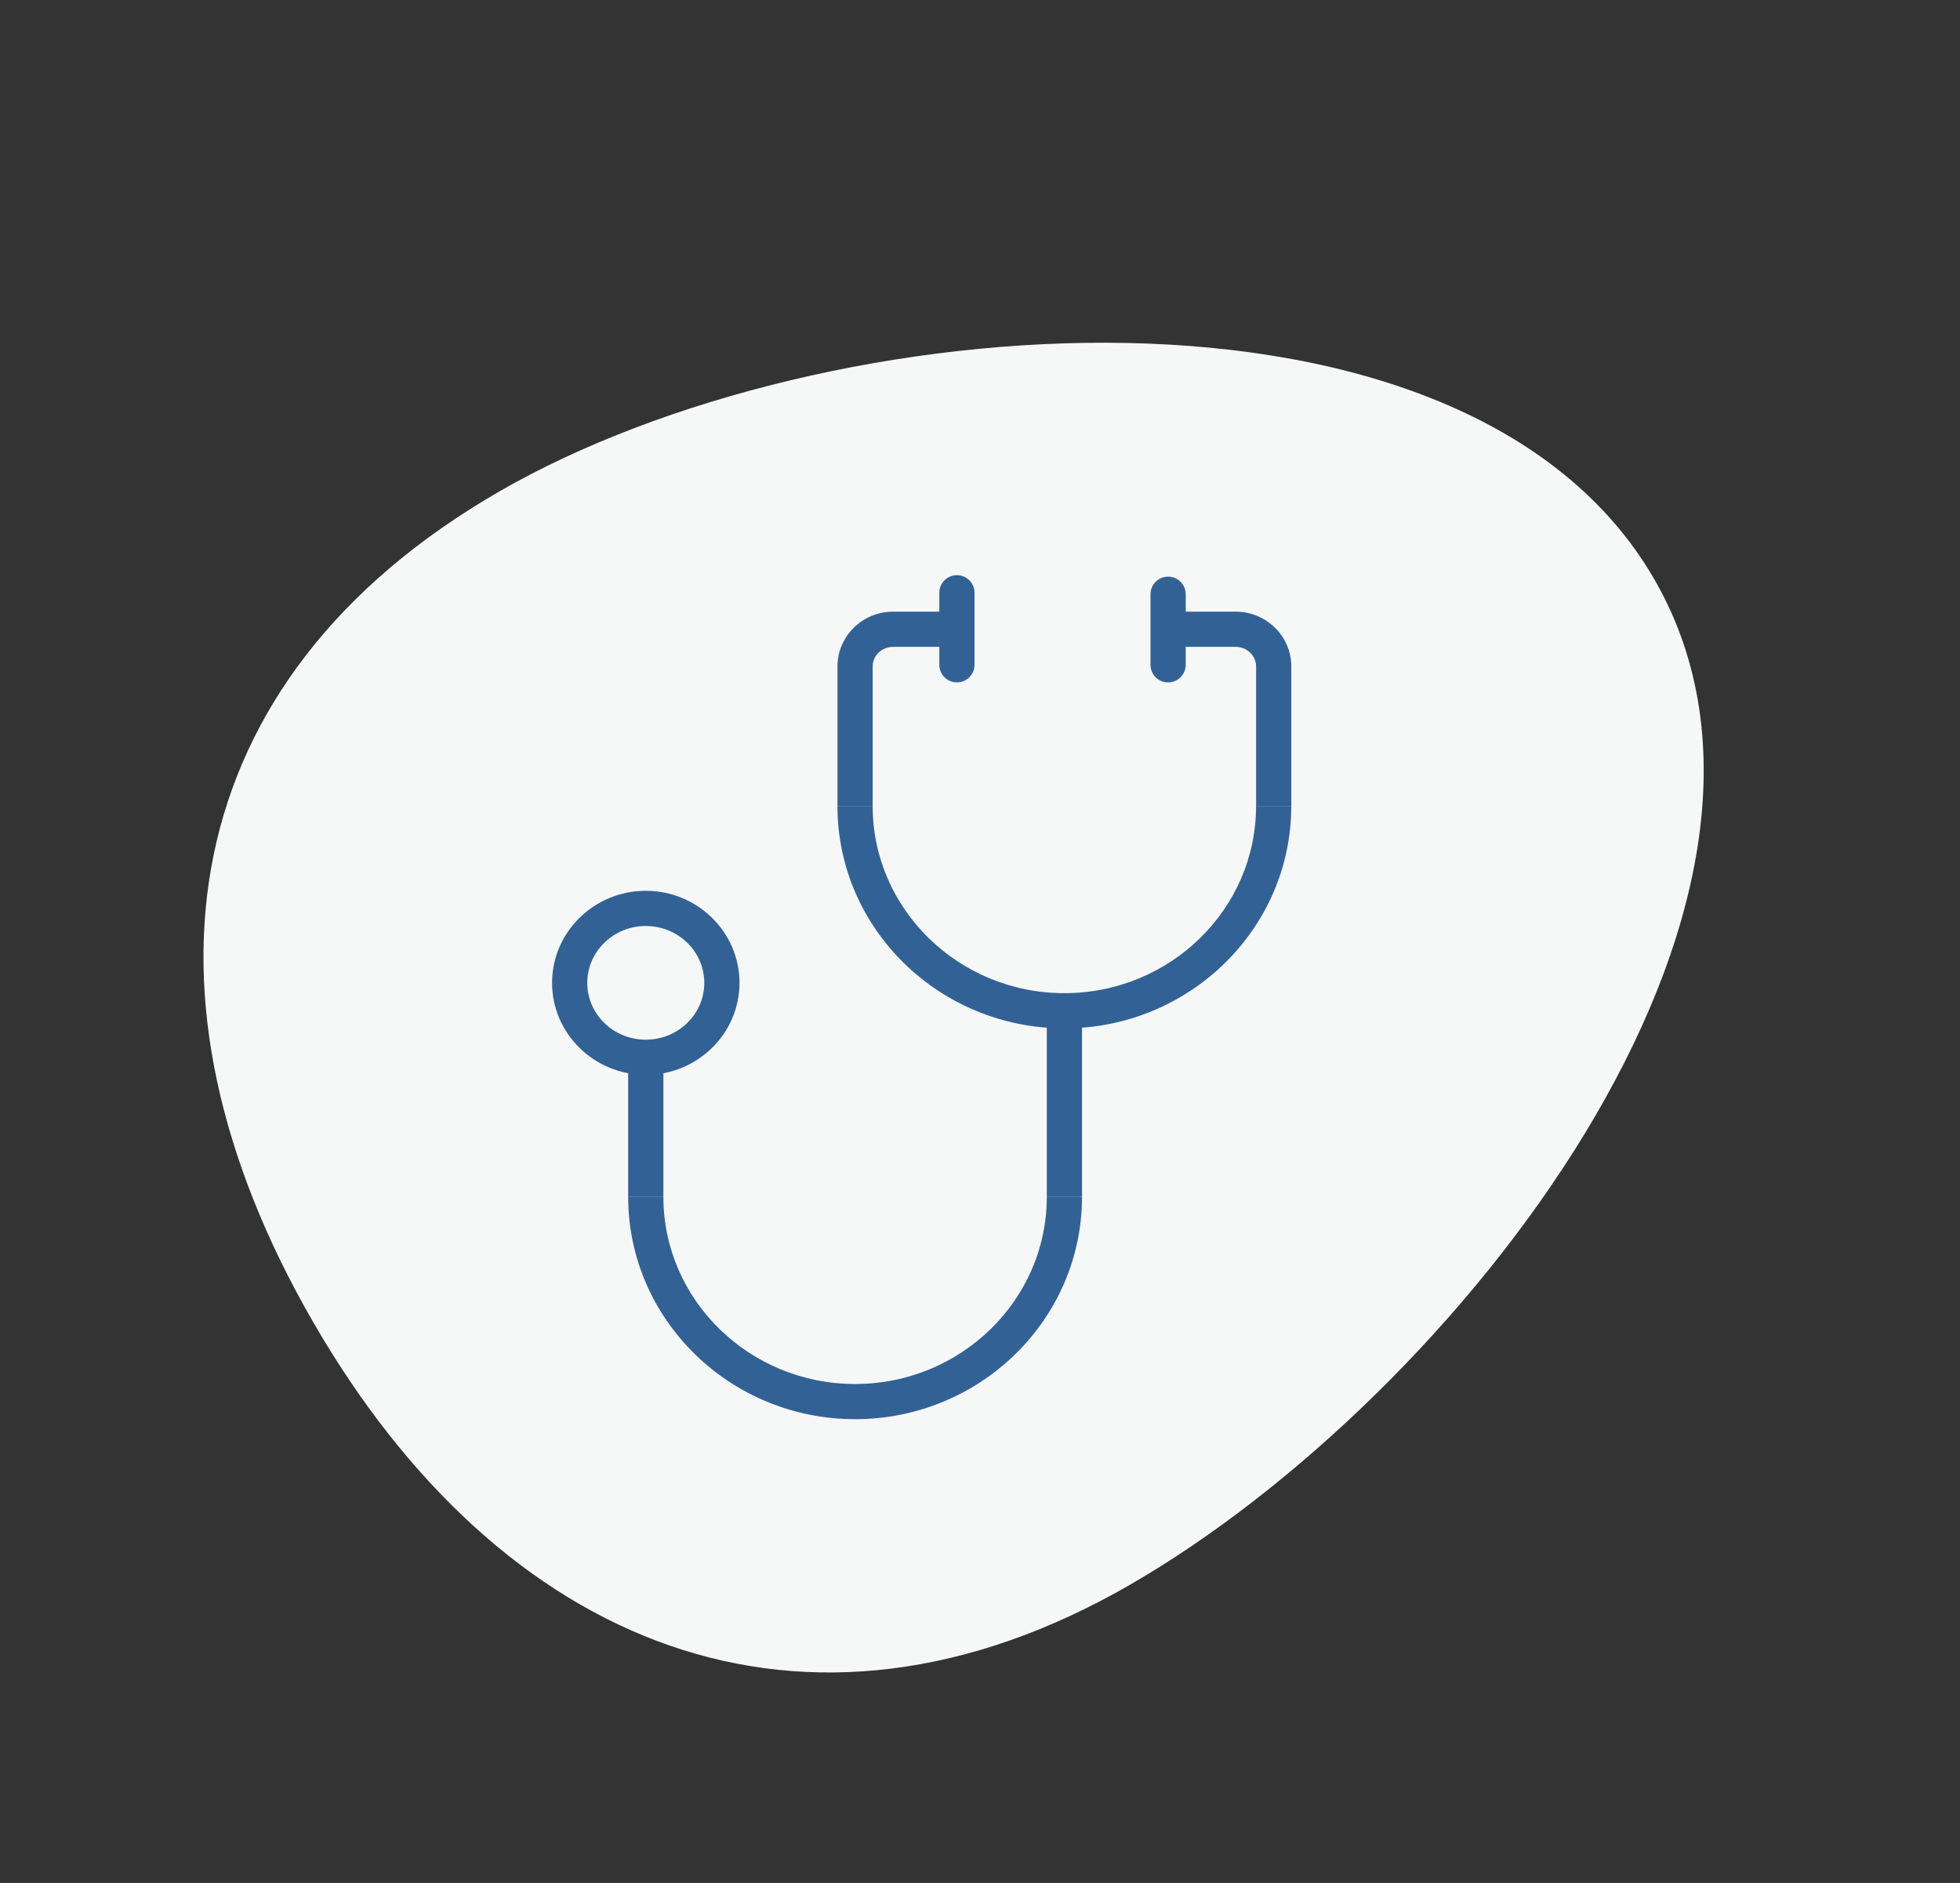 <svg width="102" height="98" viewBox="0 0 102 98" fill="none" xmlns="http://www.w3.org/2000/svg">
<rect x="0" y="0" width="102" height="98" fill="#333333" stroke="none"/>
<path d="M86.095 30.154C95.872 47.089 75.753 72.694 58.819 82.472C41.884 92.249 26.067 85.731 16.29 68.796C6.513 51.861 9.04 35.362 25.975 25.584C42.91 15.807 76.317 13.219 86.095 30.154Z" fill="#F6F7F7"/>
<path d="M55.391 53.522C48.879 53.522 43.582 48.331 43.582 41.951H45.414C45.414 47.321 49.89 51.69 55.391 51.69C60.892 51.69 65.367 47.321 65.367 41.951H67.199C67.199 48.331 61.902 53.522 55.391 53.522Z" fill="#326295"/>
<path d="M67.201 41.952H65.369V34.687C65.369 34.124 64.892 33.666 64.305 33.666H61.334V31.834H64.305C65.902 31.834 67.201 33.114 67.201 34.687V41.952Z" fill="#326295"/>
<path d="M44.5 73.862C37.988 73.862 32.691 68.671 32.691 62.292H34.523C34.523 67.662 38.999 72.031 44.5 72.031C50.001 72.031 54.477 67.662 54.477 62.292H56.309C56.308 68.672 51.011 73.862 44.5 73.862Z" fill="#326295"/>
<path d="M54.477 53.09H56.309V62.292H54.477V53.09Z" fill="#326295"/>
<path d="M32.691 55.027H34.523V62.292H32.691V55.027Z" fill="#326295"/>
<path d="M45.414 41.952H43.582V34.687C43.582 33.114 44.881 31.834 46.478 31.834H49.449V33.666L46.478 33.666C45.892 33.666 45.414 34.124 45.414 34.687V41.952Z" fill="#326295"/>
<path d="M49.799 35.516C49.293 35.516 48.883 35.106 48.883 34.6V30.851C48.883 30.345 49.293 29.935 49.799 29.935C50.305 29.935 50.715 30.345 50.715 30.851V34.6C50.715 35.106 50.305 35.516 49.799 35.516Z" fill="#326295"/>
<path d="M60.789 35.516C60.283 35.516 59.873 35.105 59.873 34.599V30.927C59.873 30.421 60.283 30.011 60.789 30.011C61.295 30.011 61.705 30.421 61.705 30.927V34.599C61.705 35.105 61.295 35.516 60.789 35.516Z" fill="#326295"/>
<path d="M33.607 55.943C30.918 55.943 28.73 53.794 28.73 51.153C28.73 48.511 30.918 46.362 33.607 46.362C36.296 46.362 38.484 48.511 38.484 51.153C38.484 53.794 36.296 55.943 33.607 55.943ZM33.607 48.194C31.928 48.194 30.562 49.521 30.562 51.153C30.562 52.785 31.928 54.111 33.607 54.111C35.286 54.111 36.652 52.785 36.652 51.153C36.652 49.521 35.286 48.194 33.607 48.194Z" fill="#326295"/>
</svg>
